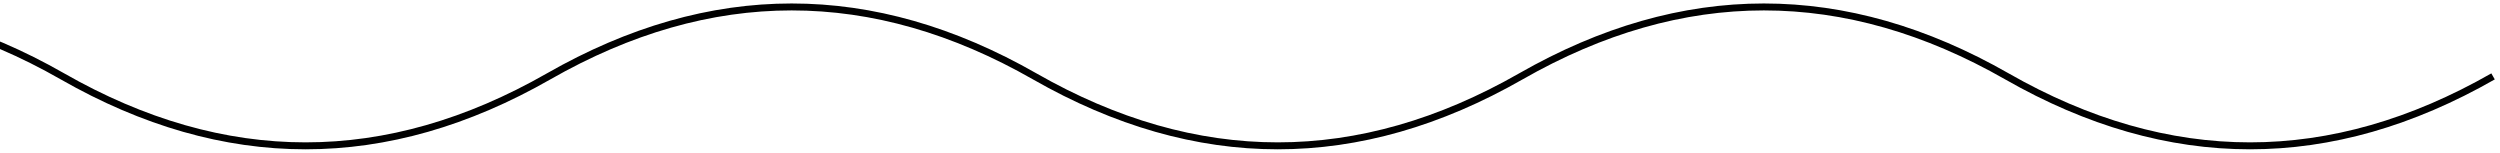 <svg width="360" height="22" viewBox="0 0 360 22" fill="none" xmlns="http://www.w3.org/2000/svg">
<path d="M-3841 11C-3817.67 -2.333 -3794.33 -2.333 -3771 11C-3747.67 24.333 -3724.33 24.333 -3701 11C-3677.67 -2.333 -3654.33 -2.333 -3631 11C-3607.67 24.333 -3584.33 24.333 -3561 11C-3537.67 -2.333 -3514.33 -2.333 -3491 11C-3467.67 24.333 -3444.33 24.333 -3421 11C-3397.67 -2.333 -3374.33 -2.333 -3351 11C-3327.67 24.333 -3304.33 24.333 -3281 11C-3257.67 -2.333 -3234.33 -2.333 -3211 11C-3187.67 24.333 -3164.33 24.333 -3141 11C-3117.67 -2.333 -3094.33 -2.333 -3071 11C-3047.67 24.333 -3024.33 24.333 -3001 11C-2977.67 -2.333 -2954.33 -2.333 -2931 11C-2907.67 24.333 -2884.33 24.333 -2861 11C-2837.67 -2.333 -2814.33 -2.333 -2791 11C-2767.67 24.333 -2744.33 24.333 -2721 11C-2697.67 -2.333 -2674.33 -2.333 -2651 11C-2627.67 24.333 -2604.33 24.333 -2581 11C-2557.67 -2.333 -2534.33 -2.333 -2511 11C-2487.67 24.333 -2464.33 24.333 -2441 11C-2417.67 -2.333 -2394.33 -2.333 -2371 11C-2347.67 24.333 -2324.33 24.333 -2301 11C-2277.67 -2.333 -2254.33 -2.333 -2231 11C-2207.67 24.333 -2184.33 24.333 -2161 11C-2137.67 -2.333 -2114.33 -2.333 -2091 11C-2067.67 24.333 -2044.33 24.333 -2021 11C-1997.67 -2.333 -1974.33 -2.333 -1951 11C-1927.67 24.333 -1904.33 24.333 -1881 11C-1857.67 -2.333 -1834.33 -2.333 -1811 11C-1787.67 24.333 -1764.33 24.333 -1741 11C-1717.67 -2.333 -1694.33 -2.333 -1671 11C-1647.67 24.333 -1624.33 24.333 -1601 11C-1577.67 -2.333 -1554.33 -2.333 -1531 11C-1507.67 24.333 -1484.33 24.333 -1461 11C-1437.67 -2.333 -1414.33 -2.333 -1391 11C-1367.67 24.333 -1344.33 24.333 -1321 11C-1297.67 -2.333 -1274.33 -2.333 -1251 11C-1227.67 24.333 -1204.33 24.333 -1181 11C-1157.67 -2.333 -1134.33 -2.333 -1111 11C-1087.67 24.333 -1064.33 24.333 -1041 11C-1017.67 -2.333 -994.333 -2.333 -971 11C-947.667 24.333 -924.333 24.333 -901 11C-877.667 -2.333 -854.333 -2.333 -831 11C-807.667 24.333 -784.333 24.333 -761 11C-737.667 -2.333 -714.333 -2.333 -691 11C-667.667 24.333 -644.333 24.333 -621 11C-597.667 -2.333 -574.333 -2.333 -551 11C-527.667 24.333 -504.333 24.333 -481 11C-457.667 -2.333 -434.333 -2.333 -411 11C-387.667 24.333 -364.333 24.333 -341 11C-317.667 -2.333 -294.333 -2.333 -271 11C-247.667 24.333 -224.333 24.333 -201 11C-177.667 -2.333 -154.333 -2.333 -131 11C-107.667 24.333 -84.333 24.333 -61 11C-37.667 -2.333 -14.333 -2.333 9 11C32.333 24.333 55.667 24.333 79 11C102.333 -2.333 125.667 -2.333 149 11C172.333 24.333 195.667 24.333 219 11C242.333 -2.333 265.667 -2.333 289 11C312.333 24.333 335.667 24.333 359 11" stroke="black"/>
</svg>
